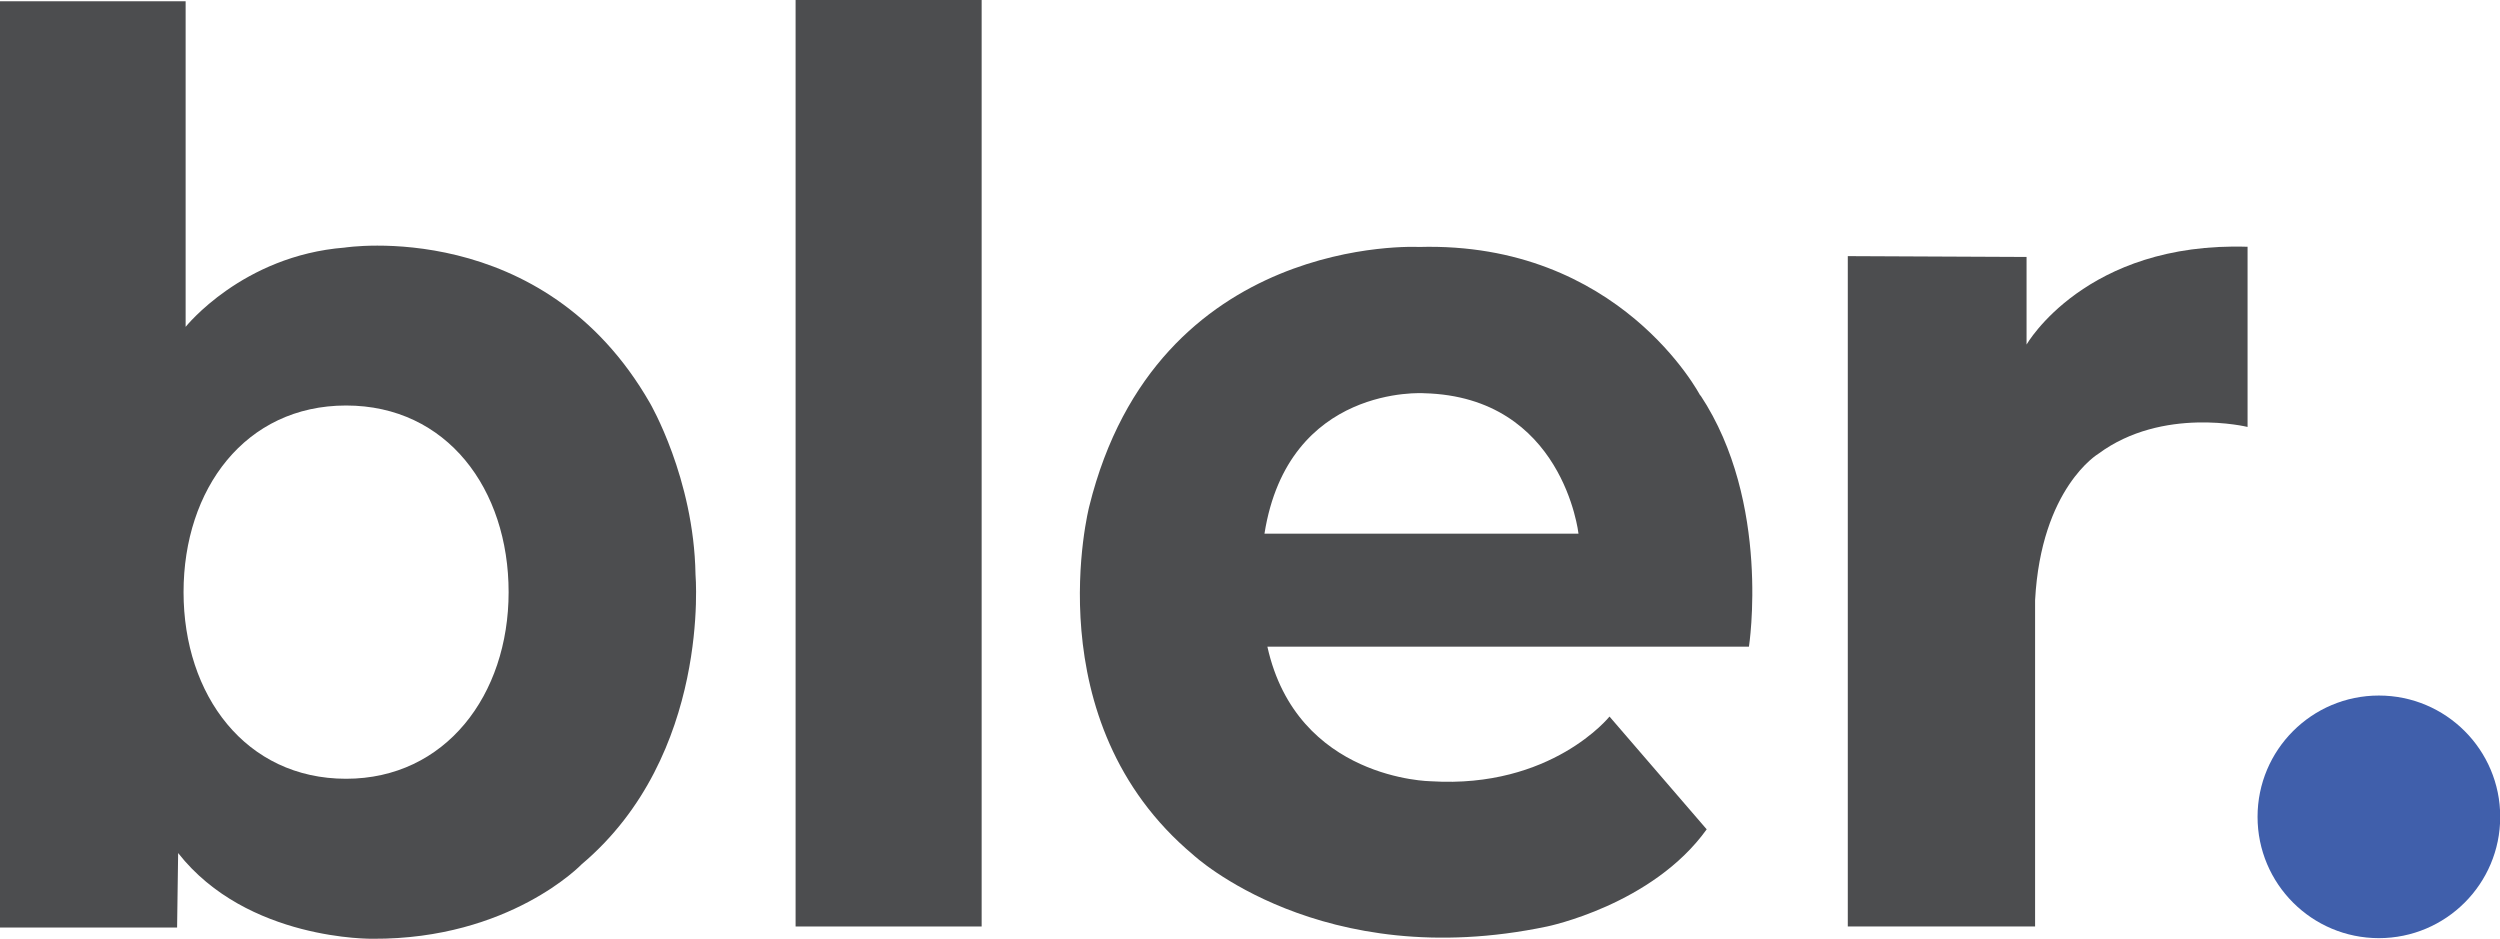 <svg width="743" height="279" viewBox="0 0 743 279" fill="none" xmlns="http://www.w3.org/2000/svg">
<g clip-path="url(#clip0_248_809)">
<path d="M206.702 170.603C206.207 142.097 193.157 119.775 193.157 119.775C161.366 64.309 102.423 73.584 102.423 73.584C71.993 75.995 55.17 97.143 55.17 97.143V0.371H0V275.661H52.634L52.943 253.524C73.477 279.68 110.835 279 110.835 279C151.532 279.186 172.87 256.863 172.87 256.863C211.34 224.4 206.702 170.665 206.702 170.665V170.603ZM102.856 231.449C72.983 231.449 54.551 206.591 54.551 175.983C54.551 145.374 72.859 120.517 102.856 120.517C132.853 120.517 151.161 145.374 151.161 175.983C151.161 206.591 132.358 231.449 102.856 231.449Z" fill="#4C4D4F"/>
<path d="M291.745 0H236.451V275.352H291.745V0Z" fill="#4C4D4F"/>
<path d="M505.312 117.55C505.312 117.55 481.438 71.668 421.63 73.399C421.63 73.399 343.823 69.256 323.722 150.508C323.722 150.508 307.208 214.383 354.646 254.082C354.646 254.082 392.622 289.451 459.791 275.353C459.791 275.353 491.087 268.984 507.23 246.476L478.346 212.961C478.346 212.961 461.152 234.418 425.279 232.192C425.279 232.192 385.448 231.821 376.665 192.185H519.785C519.785 192.185 526.465 149.395 505.374 117.488L505.312 117.55ZM375.799 158.608C382.85 114.149 423.238 116.869 423.238 116.869C464.615 117.921 469.13 158.608 469.13 158.608H375.861H375.799Z" fill="#4C4D4F"/>
<path d="M602.293 76.368V102.4C602.293 102.4 619.796 71.792 667.977 73.338V126.887C667.977 126.887 642.743 120.704 623.631 134.864C623.631 134.864 606.622 144.943 604.829 178.396V275.353H549.164V76.121L602.231 76.368H602.293Z" fill="#4C4D4F"/>
<path d="M707.004 278.815C726.918 278.815 743.062 262.674 743.062 242.765C743.062 222.855 726.918 206.715 707.004 206.715C687.089 206.715 670.945 222.855 670.945 242.765C670.945 262.674 687.089 278.815 707.004 278.815Z" fill="#405FAB"/>
</g>
<defs>
<clipPath id="clip0_248_809">
<rect width="743" height="279" fill="white"/>
</clipPath>
</defs>
</svg>
